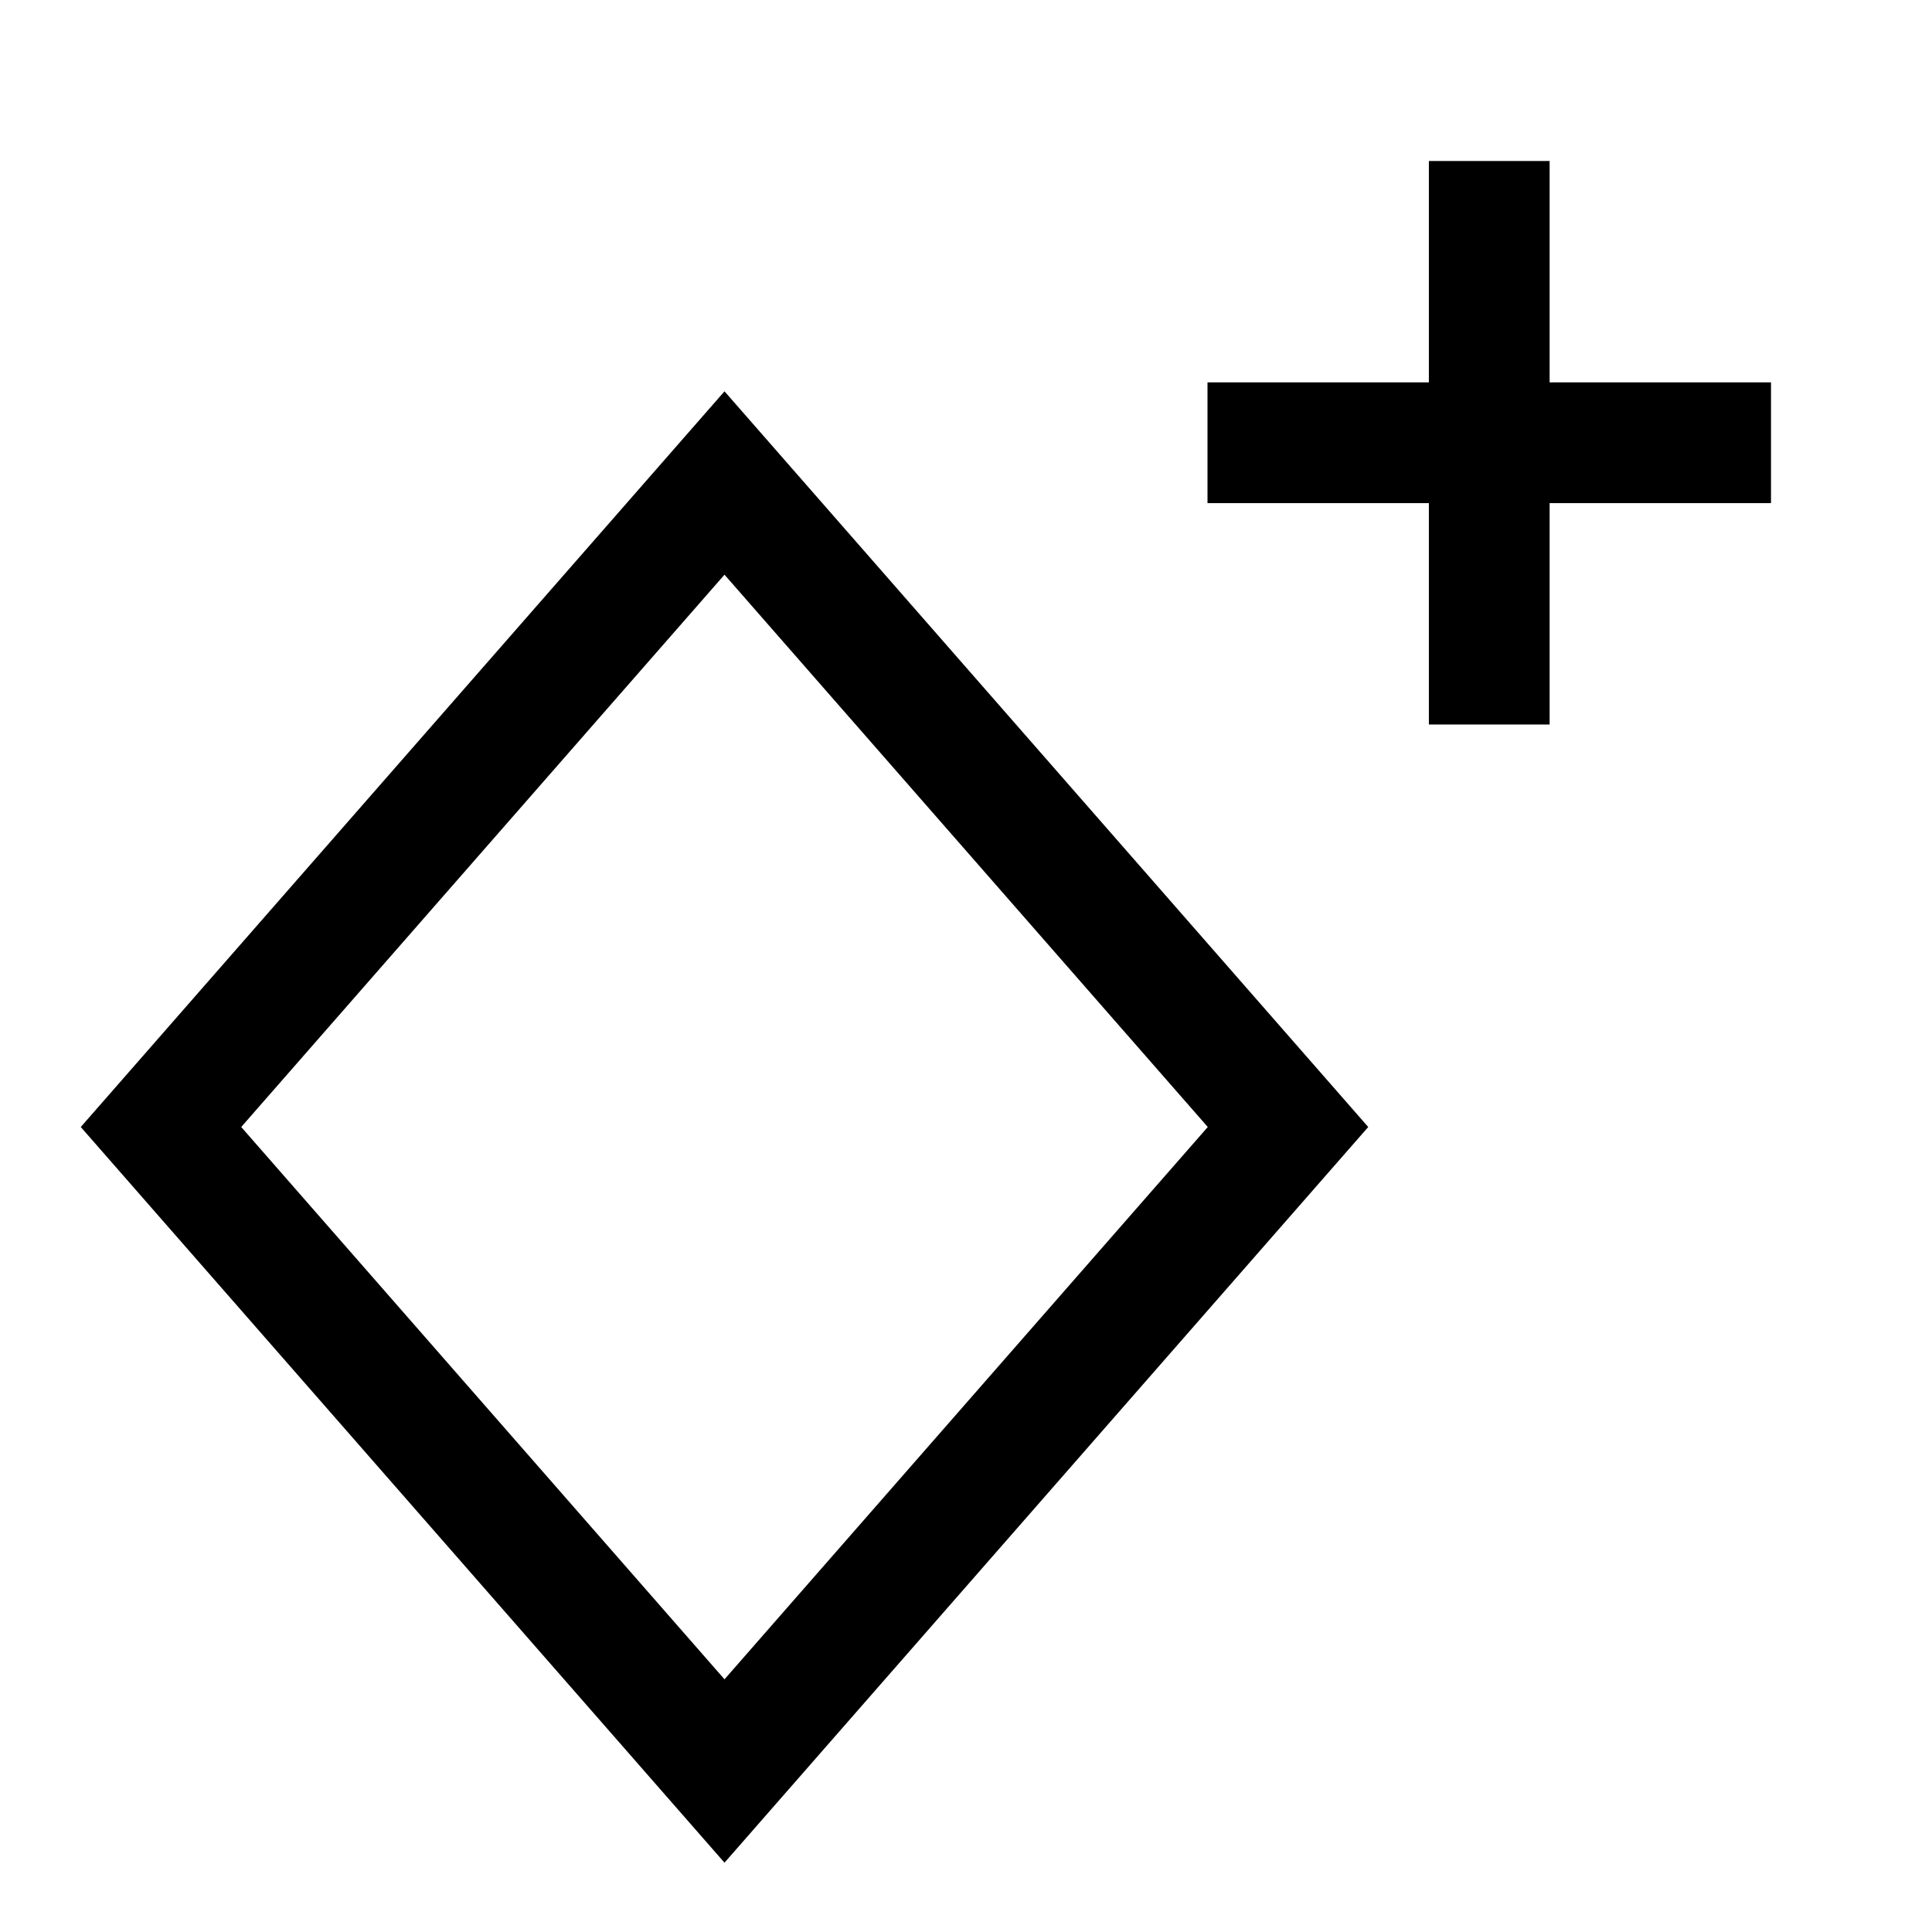 <svg width="24" height="24" viewBox="0 0 24 24" fill="none" xmlns="http://www.w3.org/2000/svg">
    <path d="M16 14L9 6L2 14L9 22L16 14Z" stroke="currentColor" stroke-width="1.5"/>
    <path d="M18.5 9L18.5 2M15 5.5H22" stroke="currentColor" stroke-width="1.5"/>
</svg>

